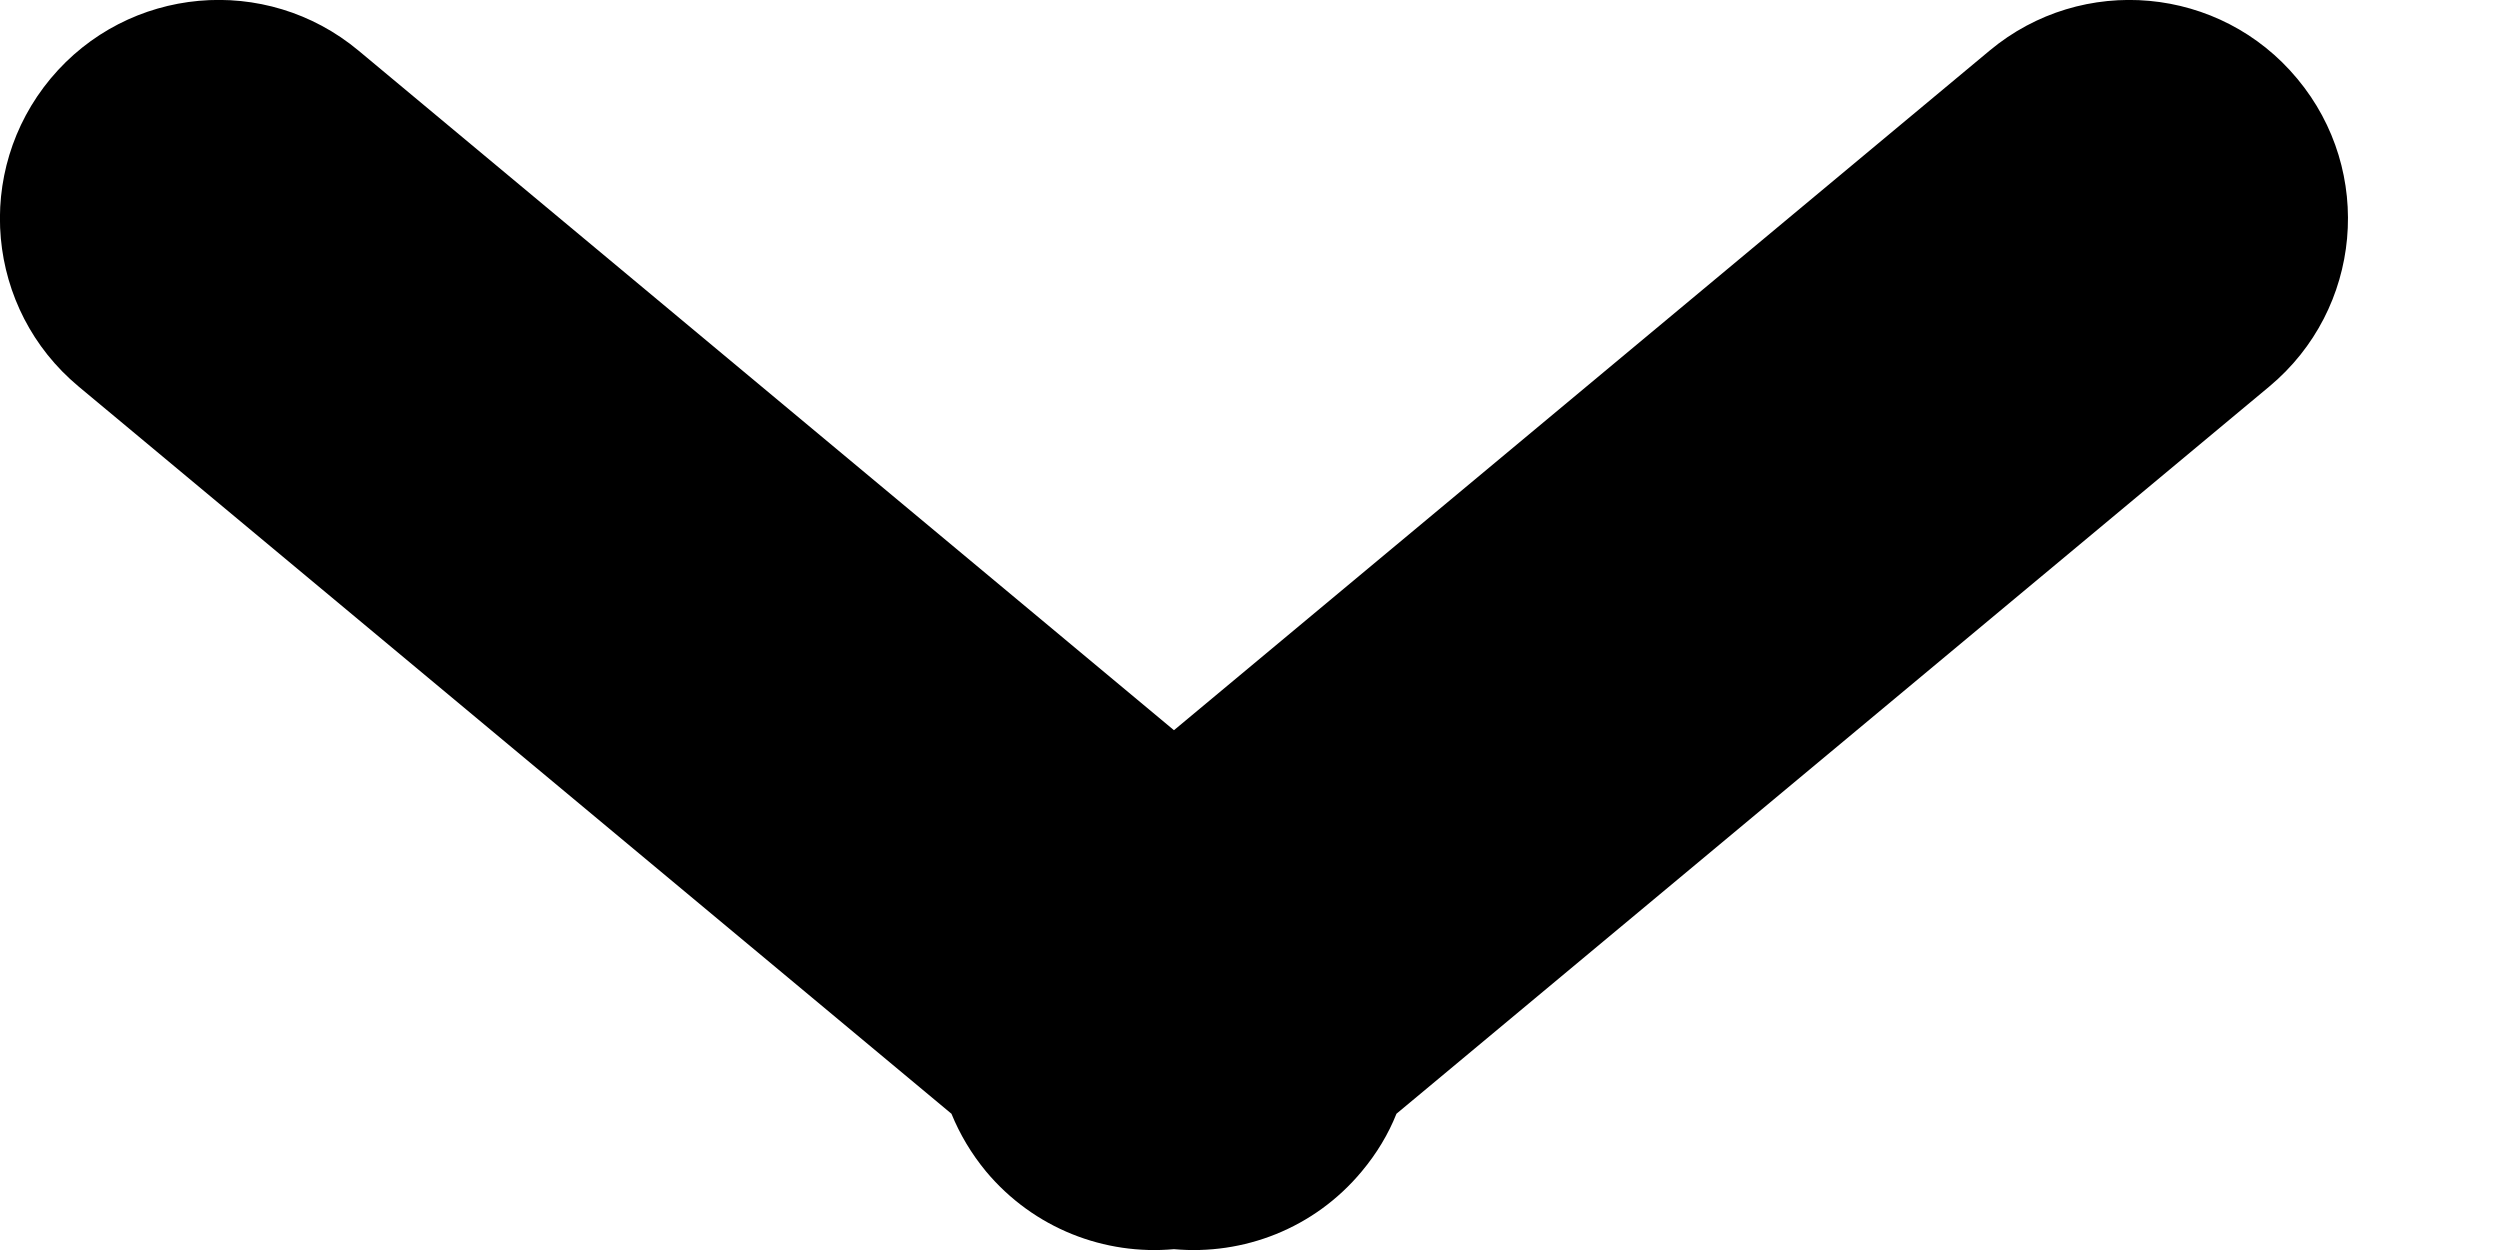 <svg width="12" height="6" viewBox="0 0 12 6" fill="none" xmlns="http://www.w3.org/2000/svg">
<path fill-rule="evenodd" clip-rule="evenodd" d="M0.243 0.377C0.614 -0.068 1.276 -0.128 1.721 0.243L5.635 3.505L9.55 0.243C9.995 -0.128 10.657 -0.068 11.027 0.378C11.398 0.823 11.338 1.484 10.893 1.855L6.703 5.346C6.664 5.444 6.608 5.537 6.537 5.622C6.308 5.898 5.967 6.026 5.635 5.996C5.304 6.026 4.963 5.898 4.733 5.623C4.662 5.537 4.607 5.444 4.567 5.346L0.377 1.855C-0.068 1.484 -0.128 0.823 0.243 0.377Z" fill="black"/>
</svg>